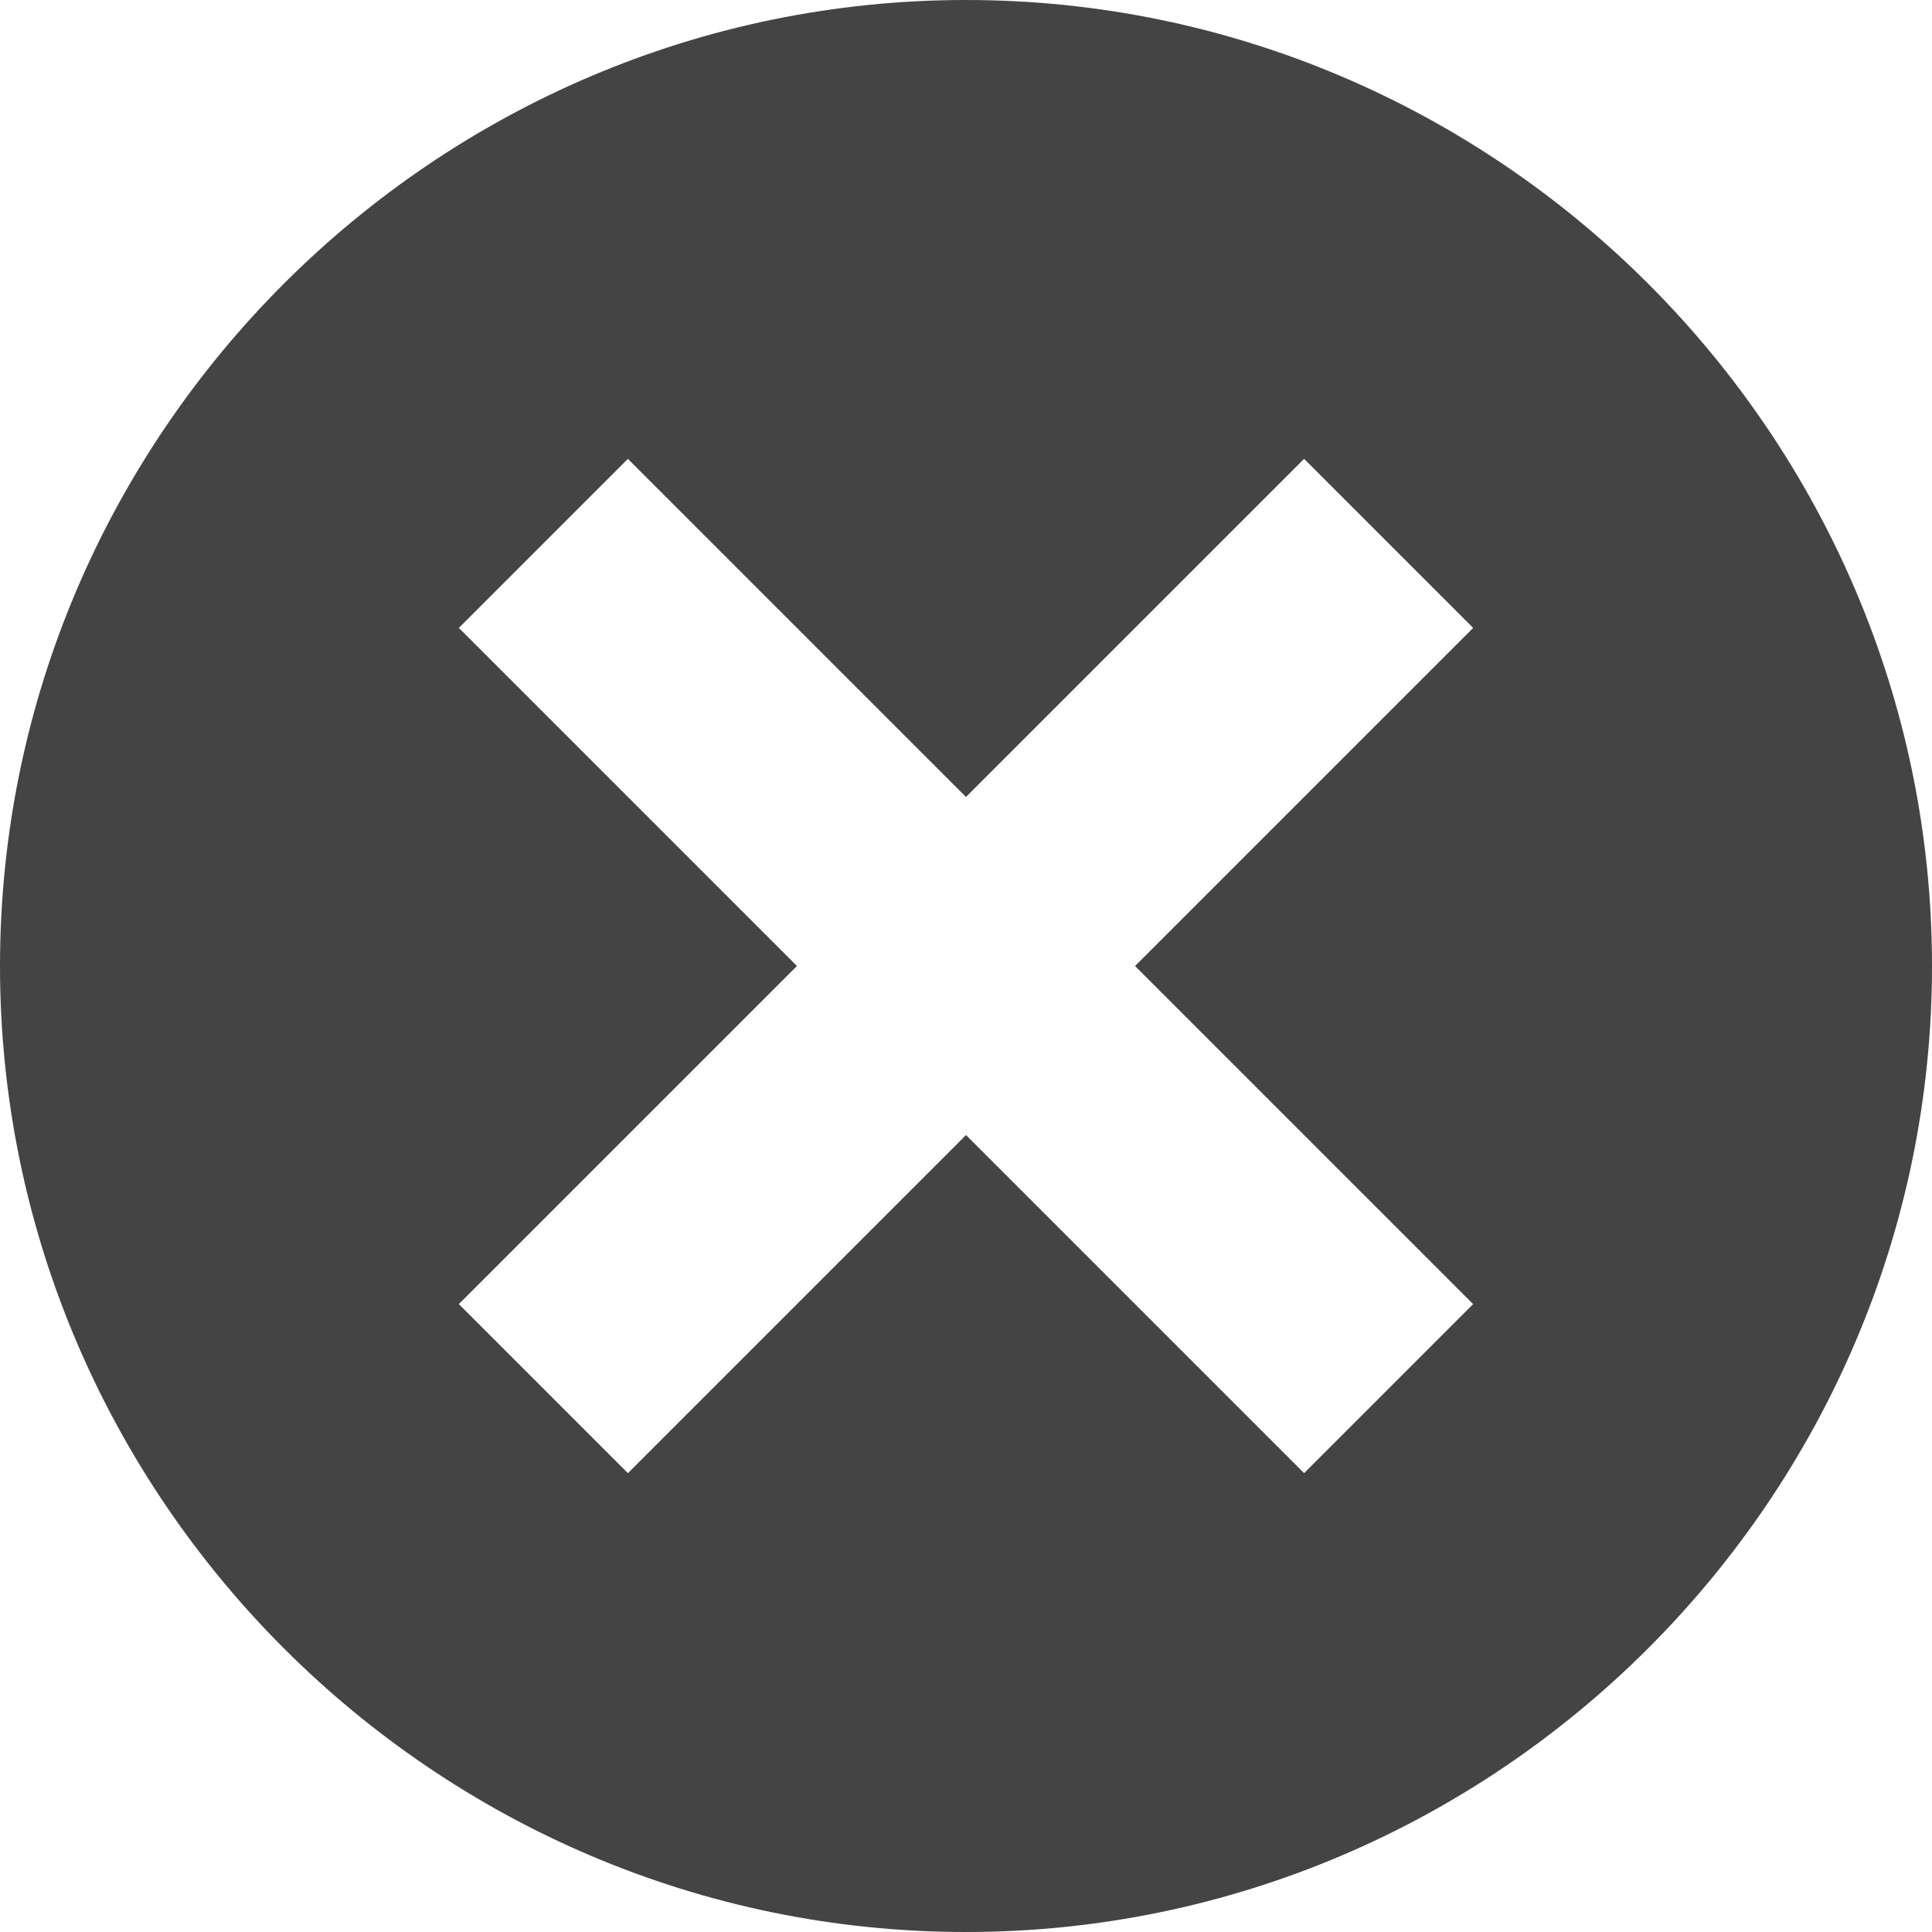 <svg xmlns="http://www.w3.org/2000/svg" width="16" height="16" viewBox="0 0 16 16" id="close">
  <path fill="#444" d="M8 0C3.6 0 0 3.6 0 8s3.6 8 8 8 8-3.6 8-8-3.6-8-8-8zm4.2 10.8l-1.4 1.4L8 9.4l-2.8 2.8-1.4-1.4L6.6 8 3.8 5.2l1.4-1.4L8 6.6l2.8-2.8 1.4 1.4L9.4 8l2.8 2.8z"></path>
</svg>
